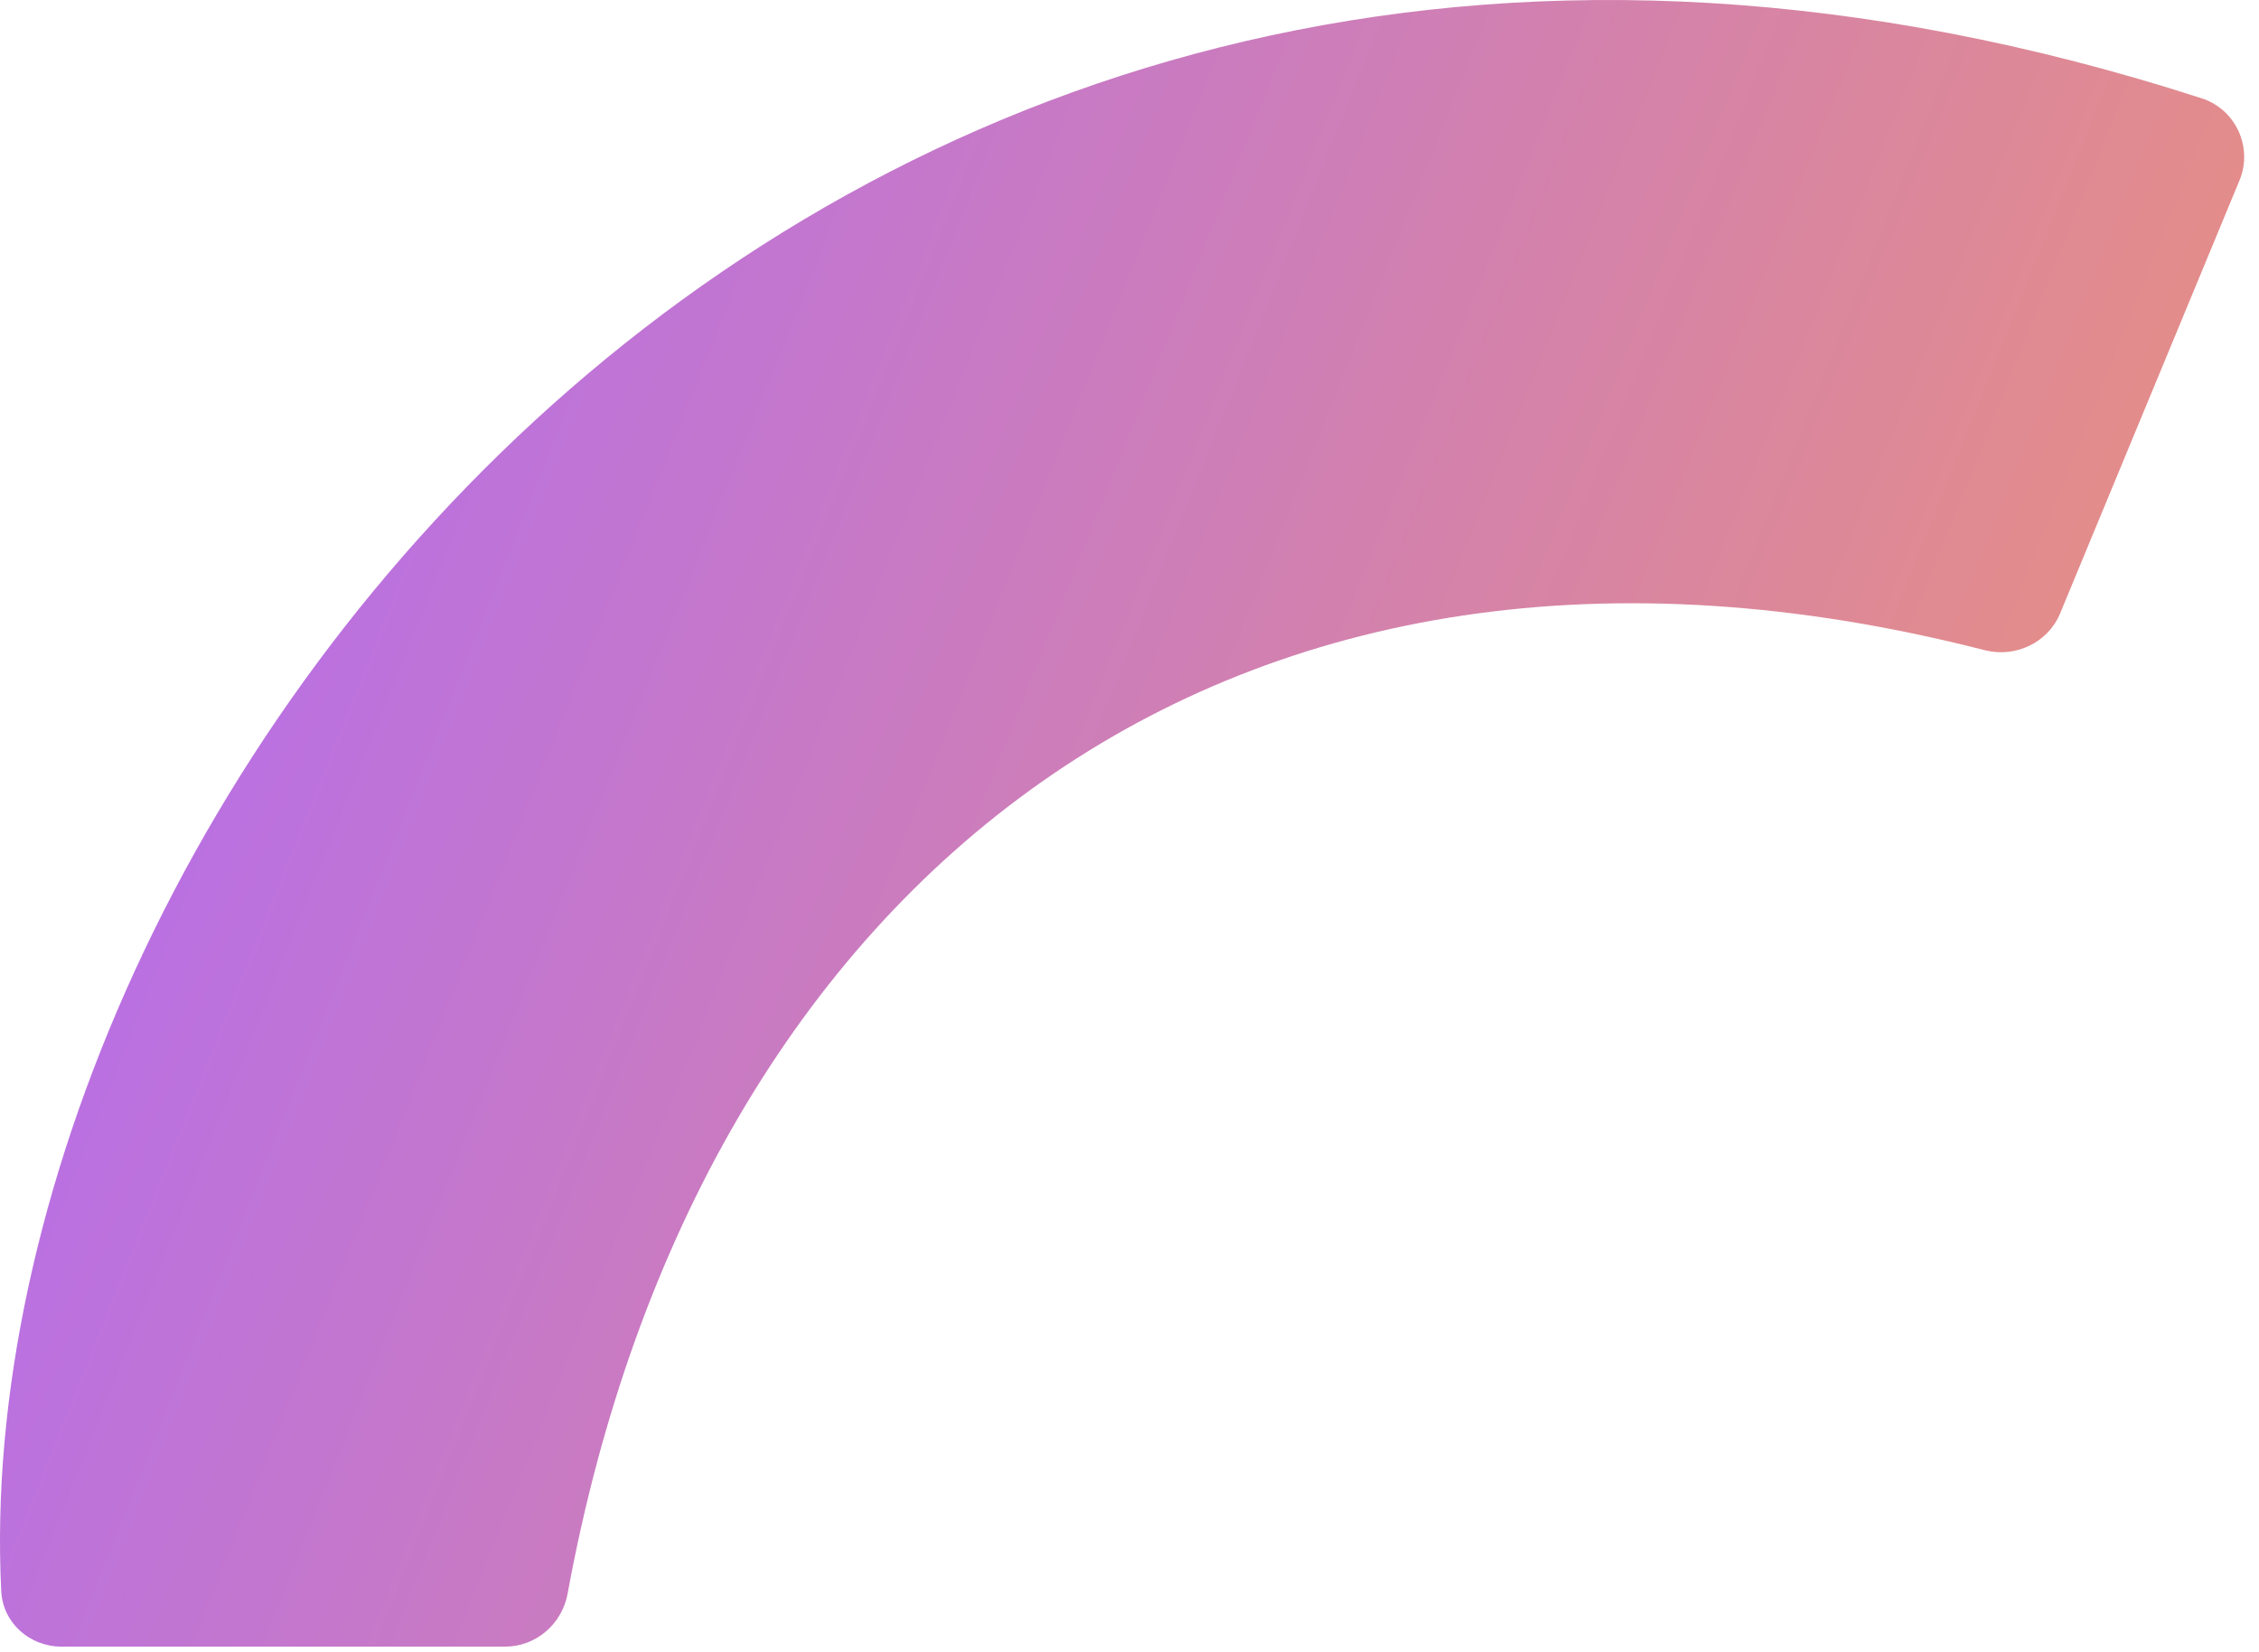 <svg width="145" height="106" viewBox="0 0 145 106" fill="none" xmlns="http://www.w3.org/2000/svg">
<path id="Vector 229" d="M143.75 11.571L132.235 39.367C131.454 41.252 129.366 42.235 127.39 41.728C78.932 29.305 44.85 56.438 36.433 102.284C36.077 104.227 34.403 105.679 32.428 105.679H3.947C1.907 105.679 0.181 104.157 0.079 102.119C-2.389 52.697 52.855 -22.275 141.325 6.311C143.505 7.015 144.627 9.455 143.75 11.571Z" fill="url(#paint0_linear_36_20188)"/>
<defs>
<linearGradient id="paint0_linear_36_20188" x1="0" y1="0" x2="161.744" y2="64.775" gradientUnits="userSpaceOnUse">
<stop stop-color="#AE68FA"/>
<stop offset="1" stop-color="#F1966E"/>
</linearGradient>
</defs>
</svg>
